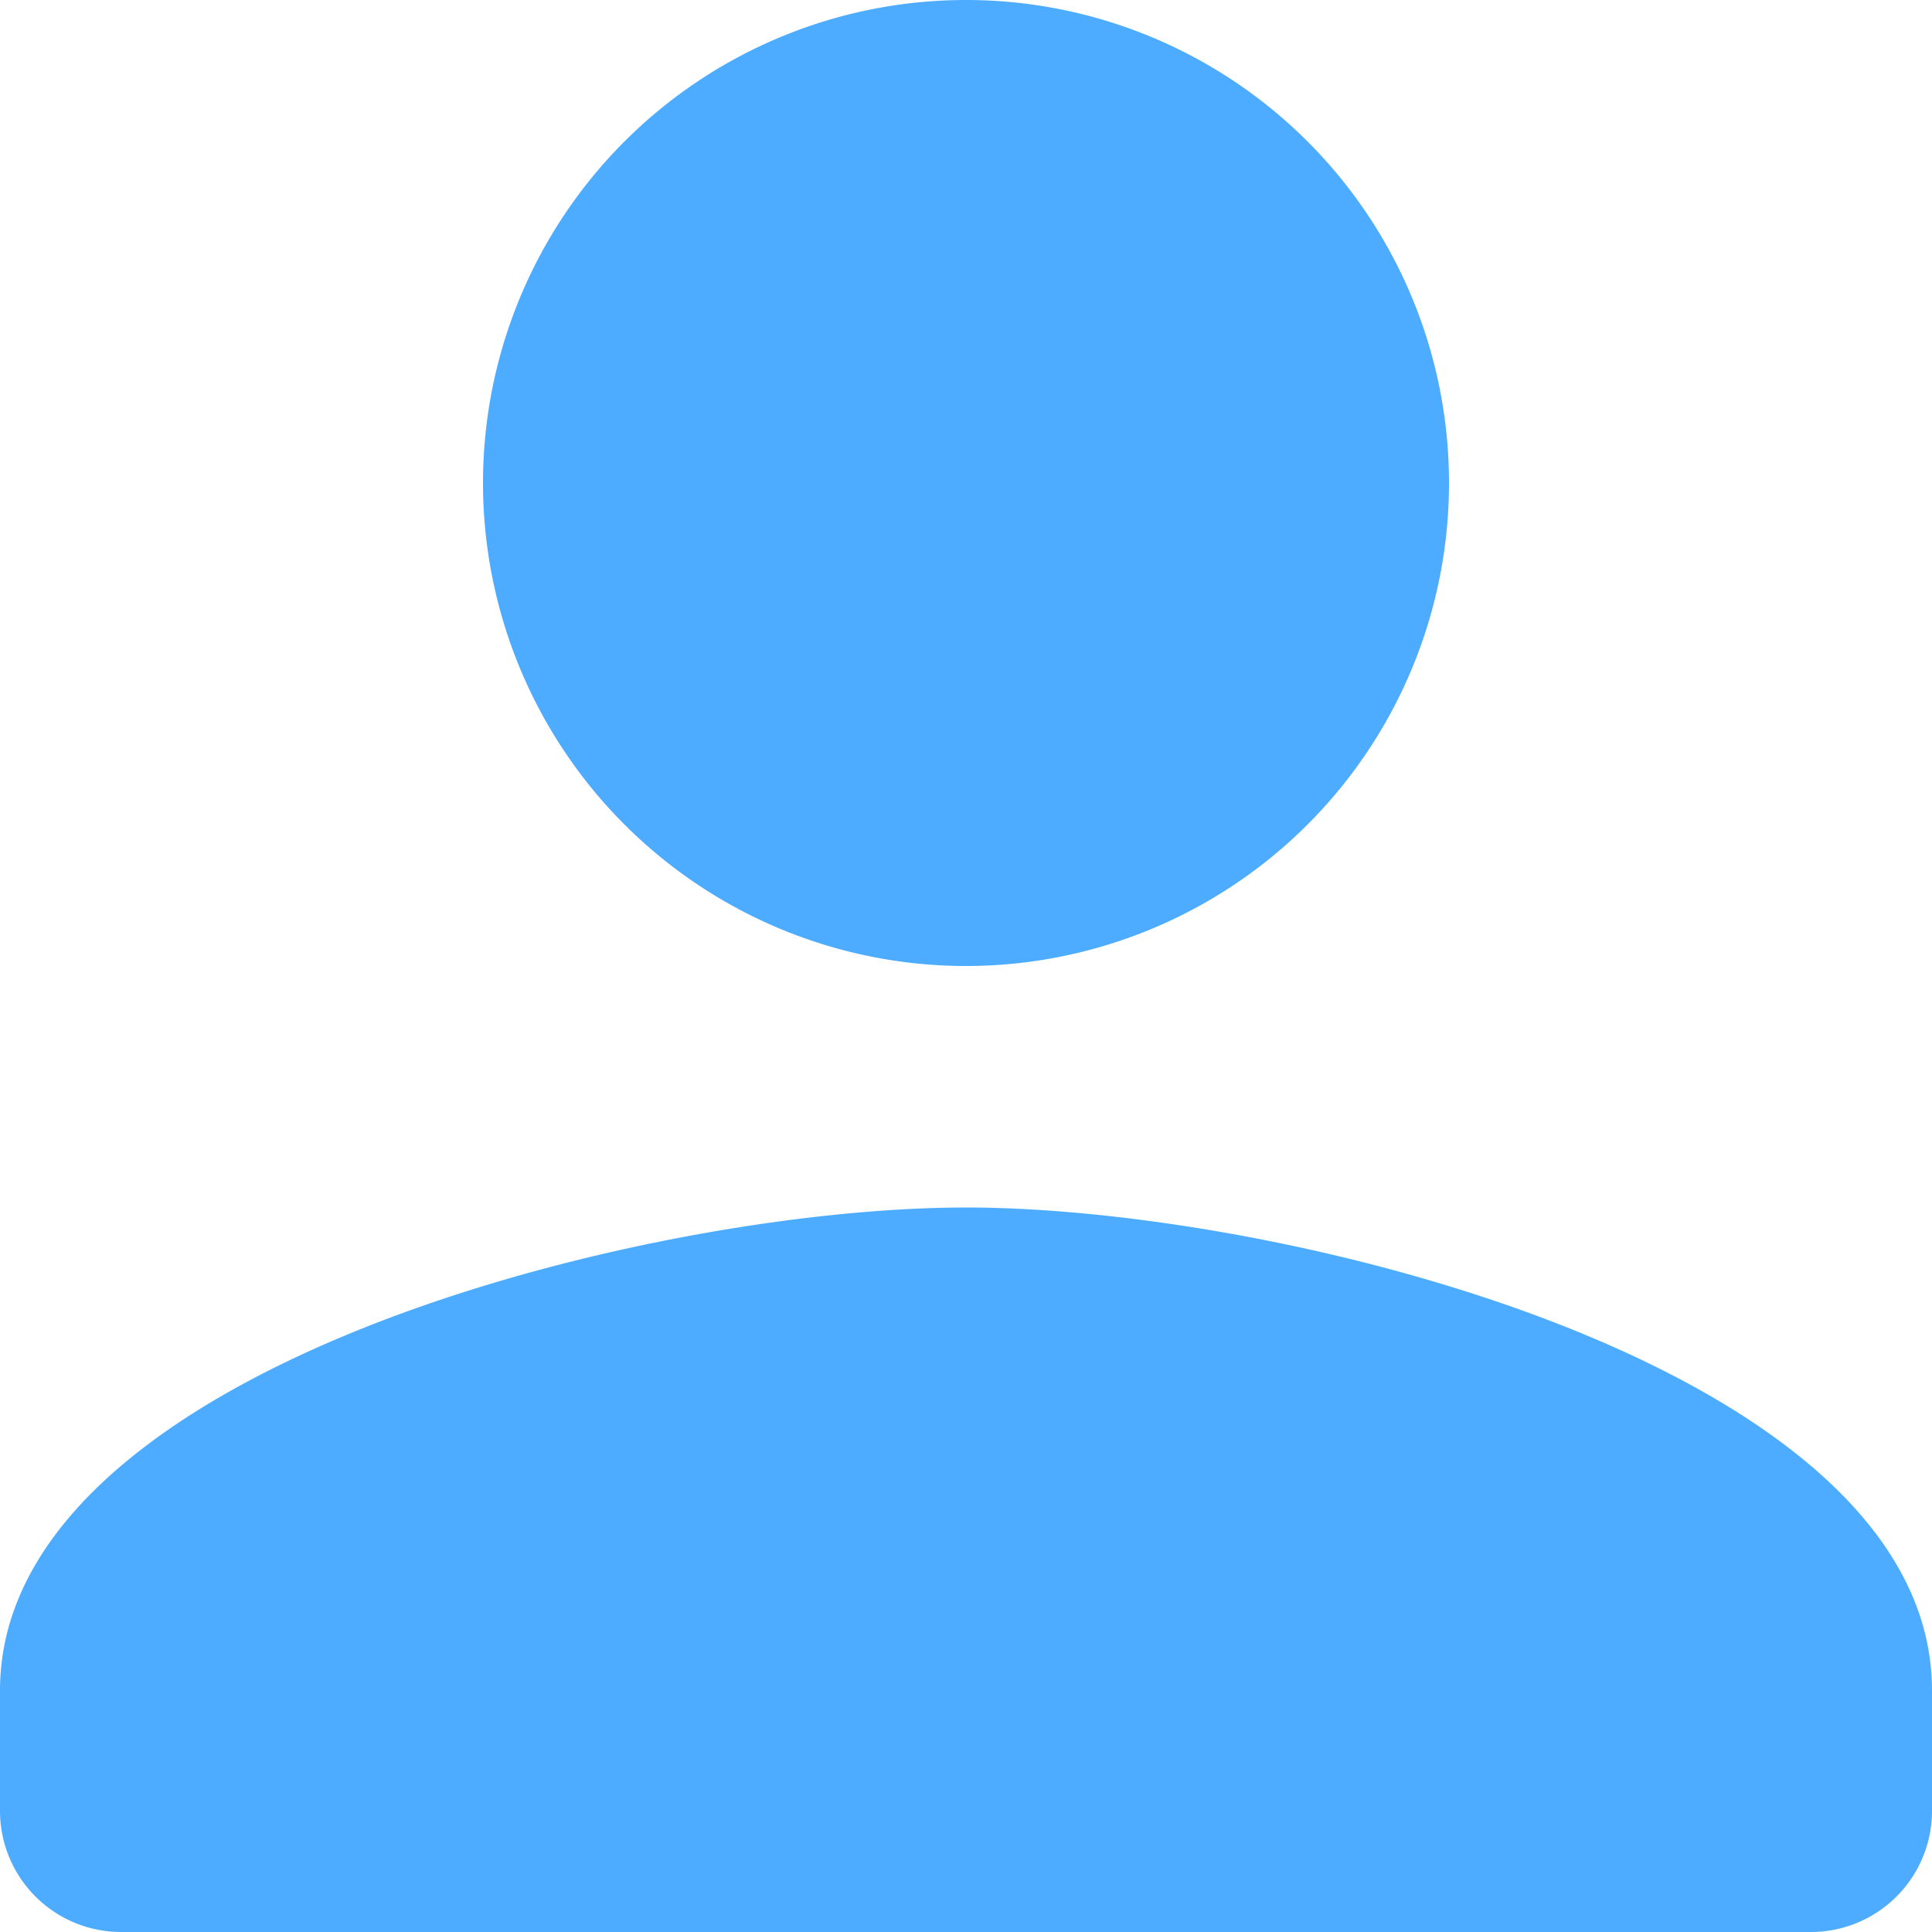 <svg xmlns="http://www.w3.org/2000/svg" width="22" height="22" viewBox="0 0 22 22">
  <path id="personblue" d="M15,15A5.5,5.5,0,1,0,9.5,9.5,5.5,5.5,0,0,0,15,15Zm0,2.75c-3.671,0-11,1.842-11,5.5v1.375A1.379,1.379,0,0,0,5.375,26h19.25A1.379,1.379,0,0,0,26,24.625V23.25C26,19.593,18.671,17.75,15,17.75Z" transform="translate(-4 -4)" fill="#4dacff"/>
</svg>
